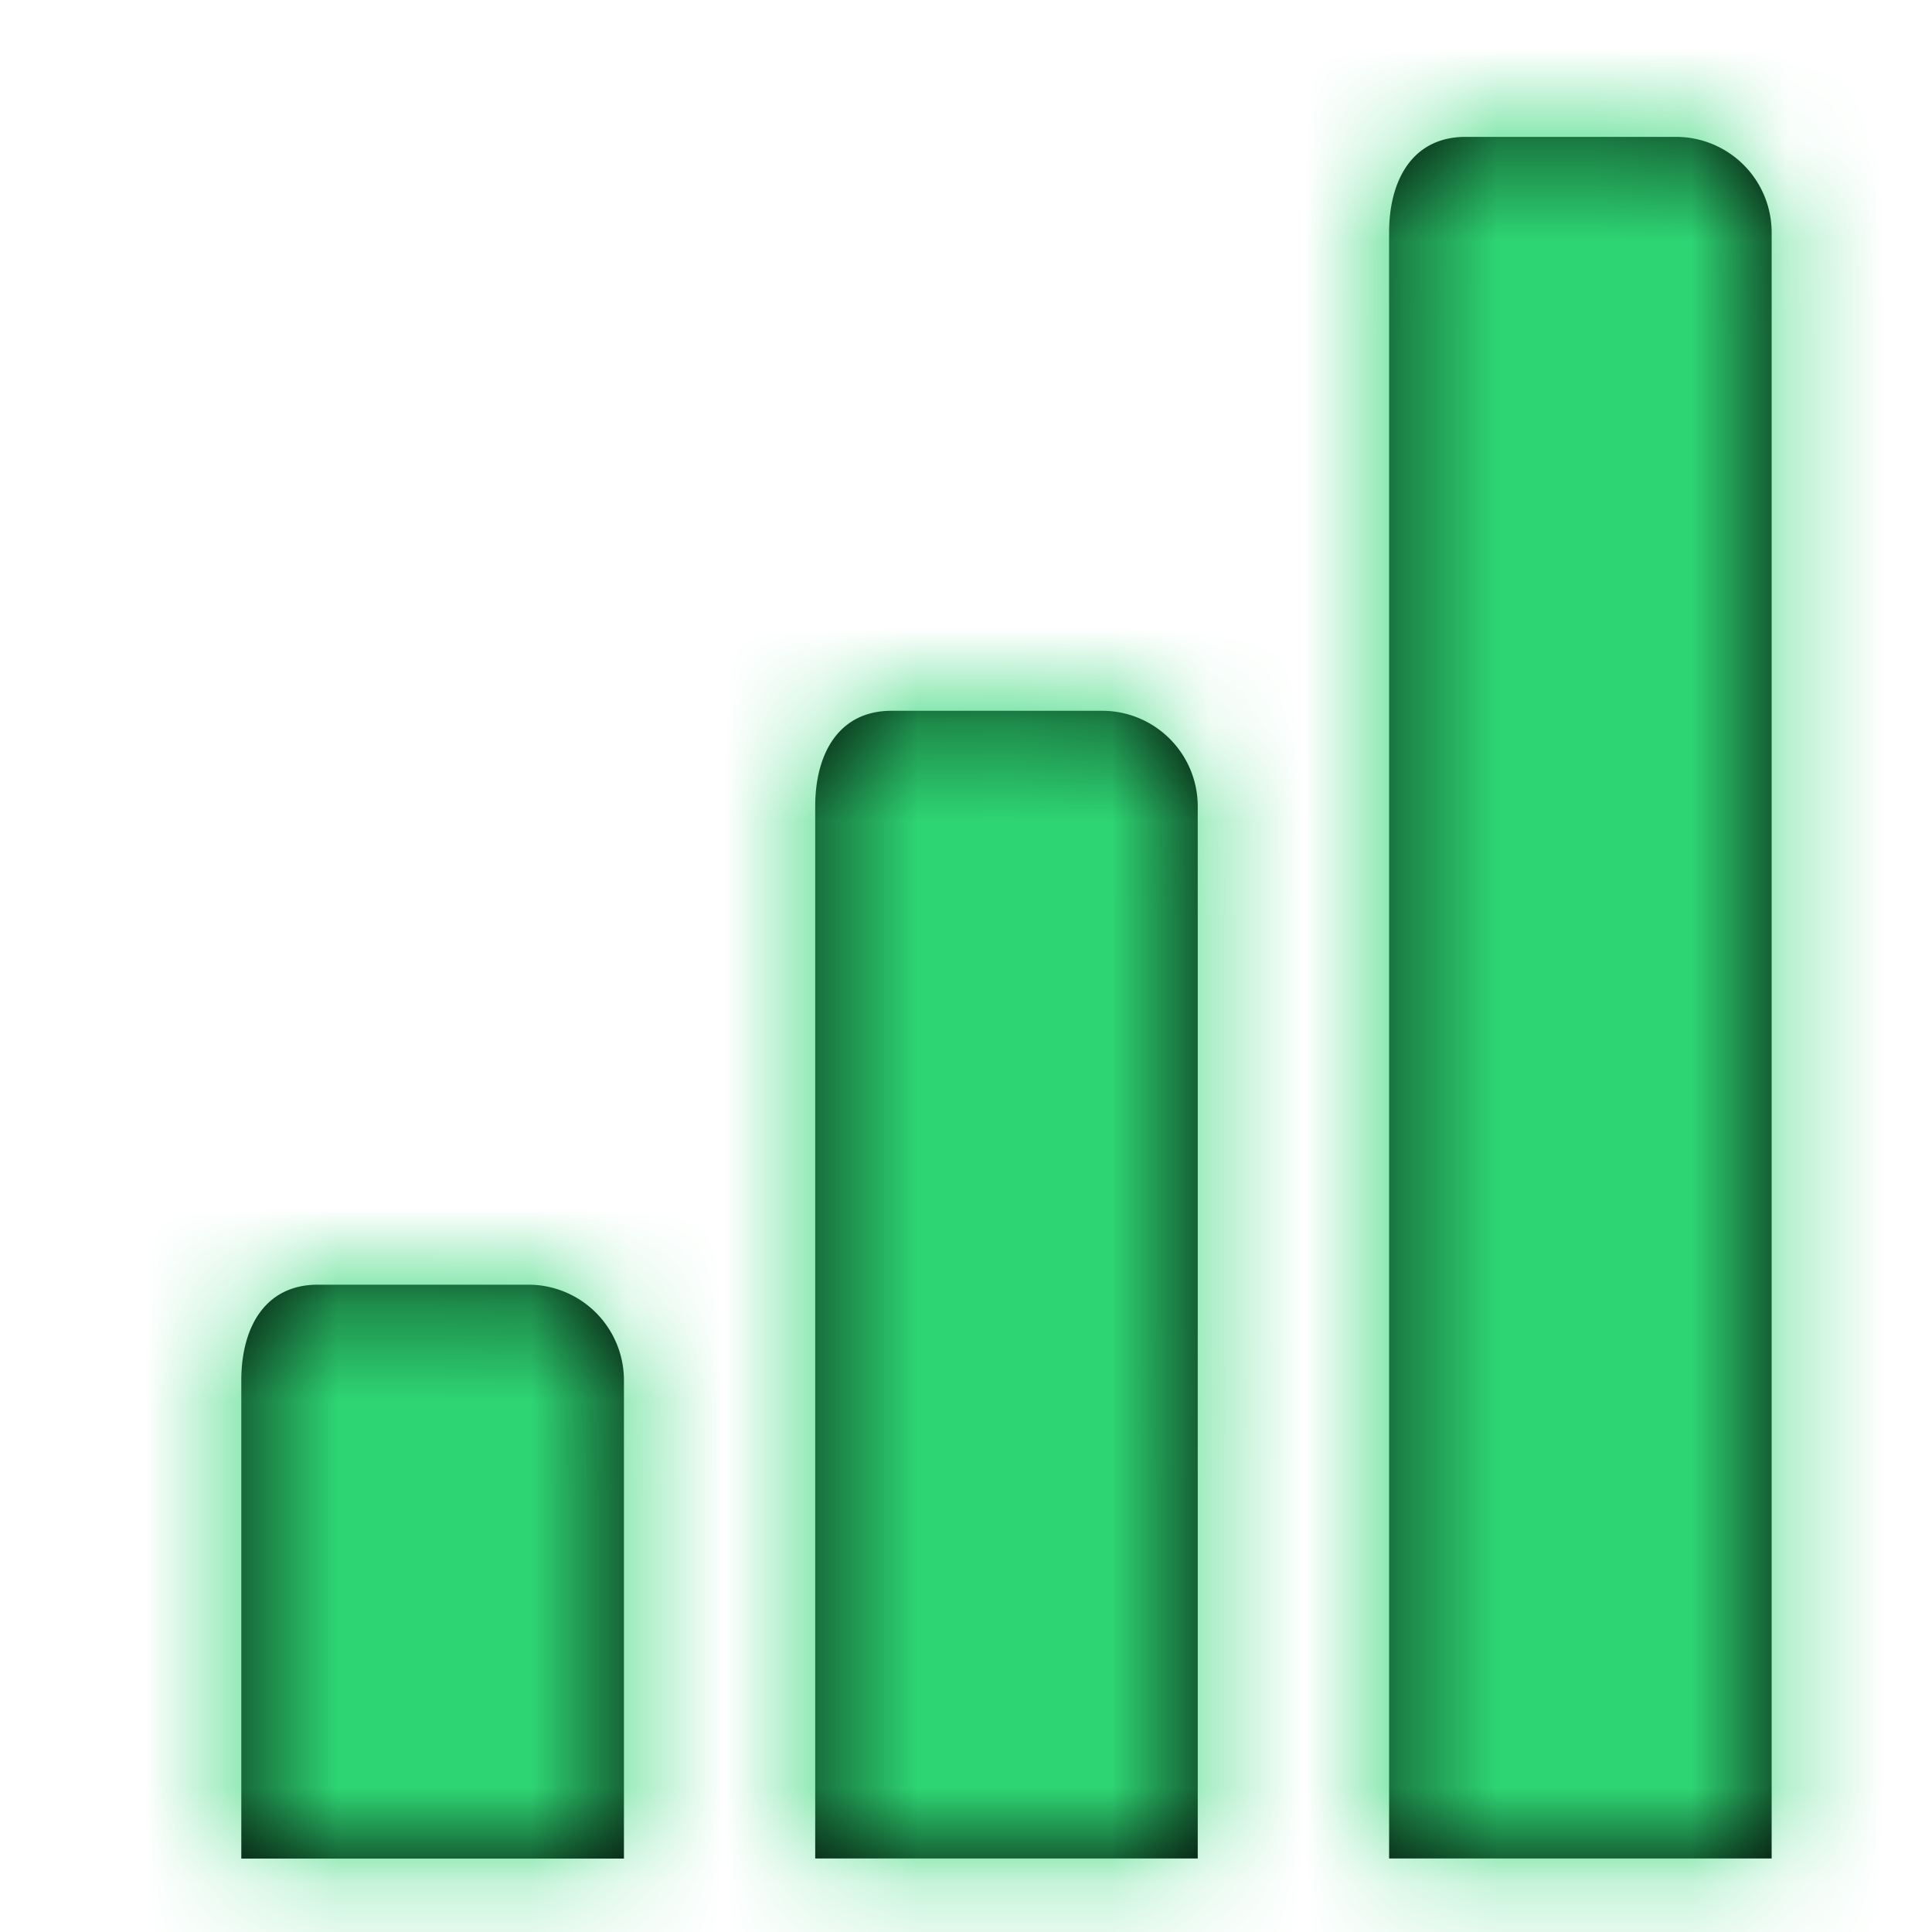 <svg xmlns="http://www.w3.org/2000/svg" xmlns:xlink="http://www.w3.org/1999/xlink" width="20" height="20" viewBox="0 0 20 20">
    <defs>
        <path id="a" d="M17.35 1.417h-2.178c-.547 0-.792.443-.792.99v16.832h3.96V2.407a.99.99 0 0 0-.99-.99zm-5.941 5.941H9.23c-.547 0-.791.443-.791.99v10.891h3.96V8.348a.99.99 0 0 0-.99-.99zm-5.94 5.941H3.29c-.547 0-.792.443-.792.99v4.951h3.961v-4.951a.99.99 0 0 0-.99-.99z"/>
    </defs>
    <g fill="none" fill-rule="evenodd">
        <path d="M0 0h20v20H0z"/>
        <mask id="b" fill="#fff">
            <use xlink:href="#a"/>
        </mask>
        <use fill="#000" xlink:href="#a"/>
        <g fill="#2ED573" mask="url(#b)">
            <path d="M-40-10H60v40H-40z"/>
        </g>
    </g>
</svg>
